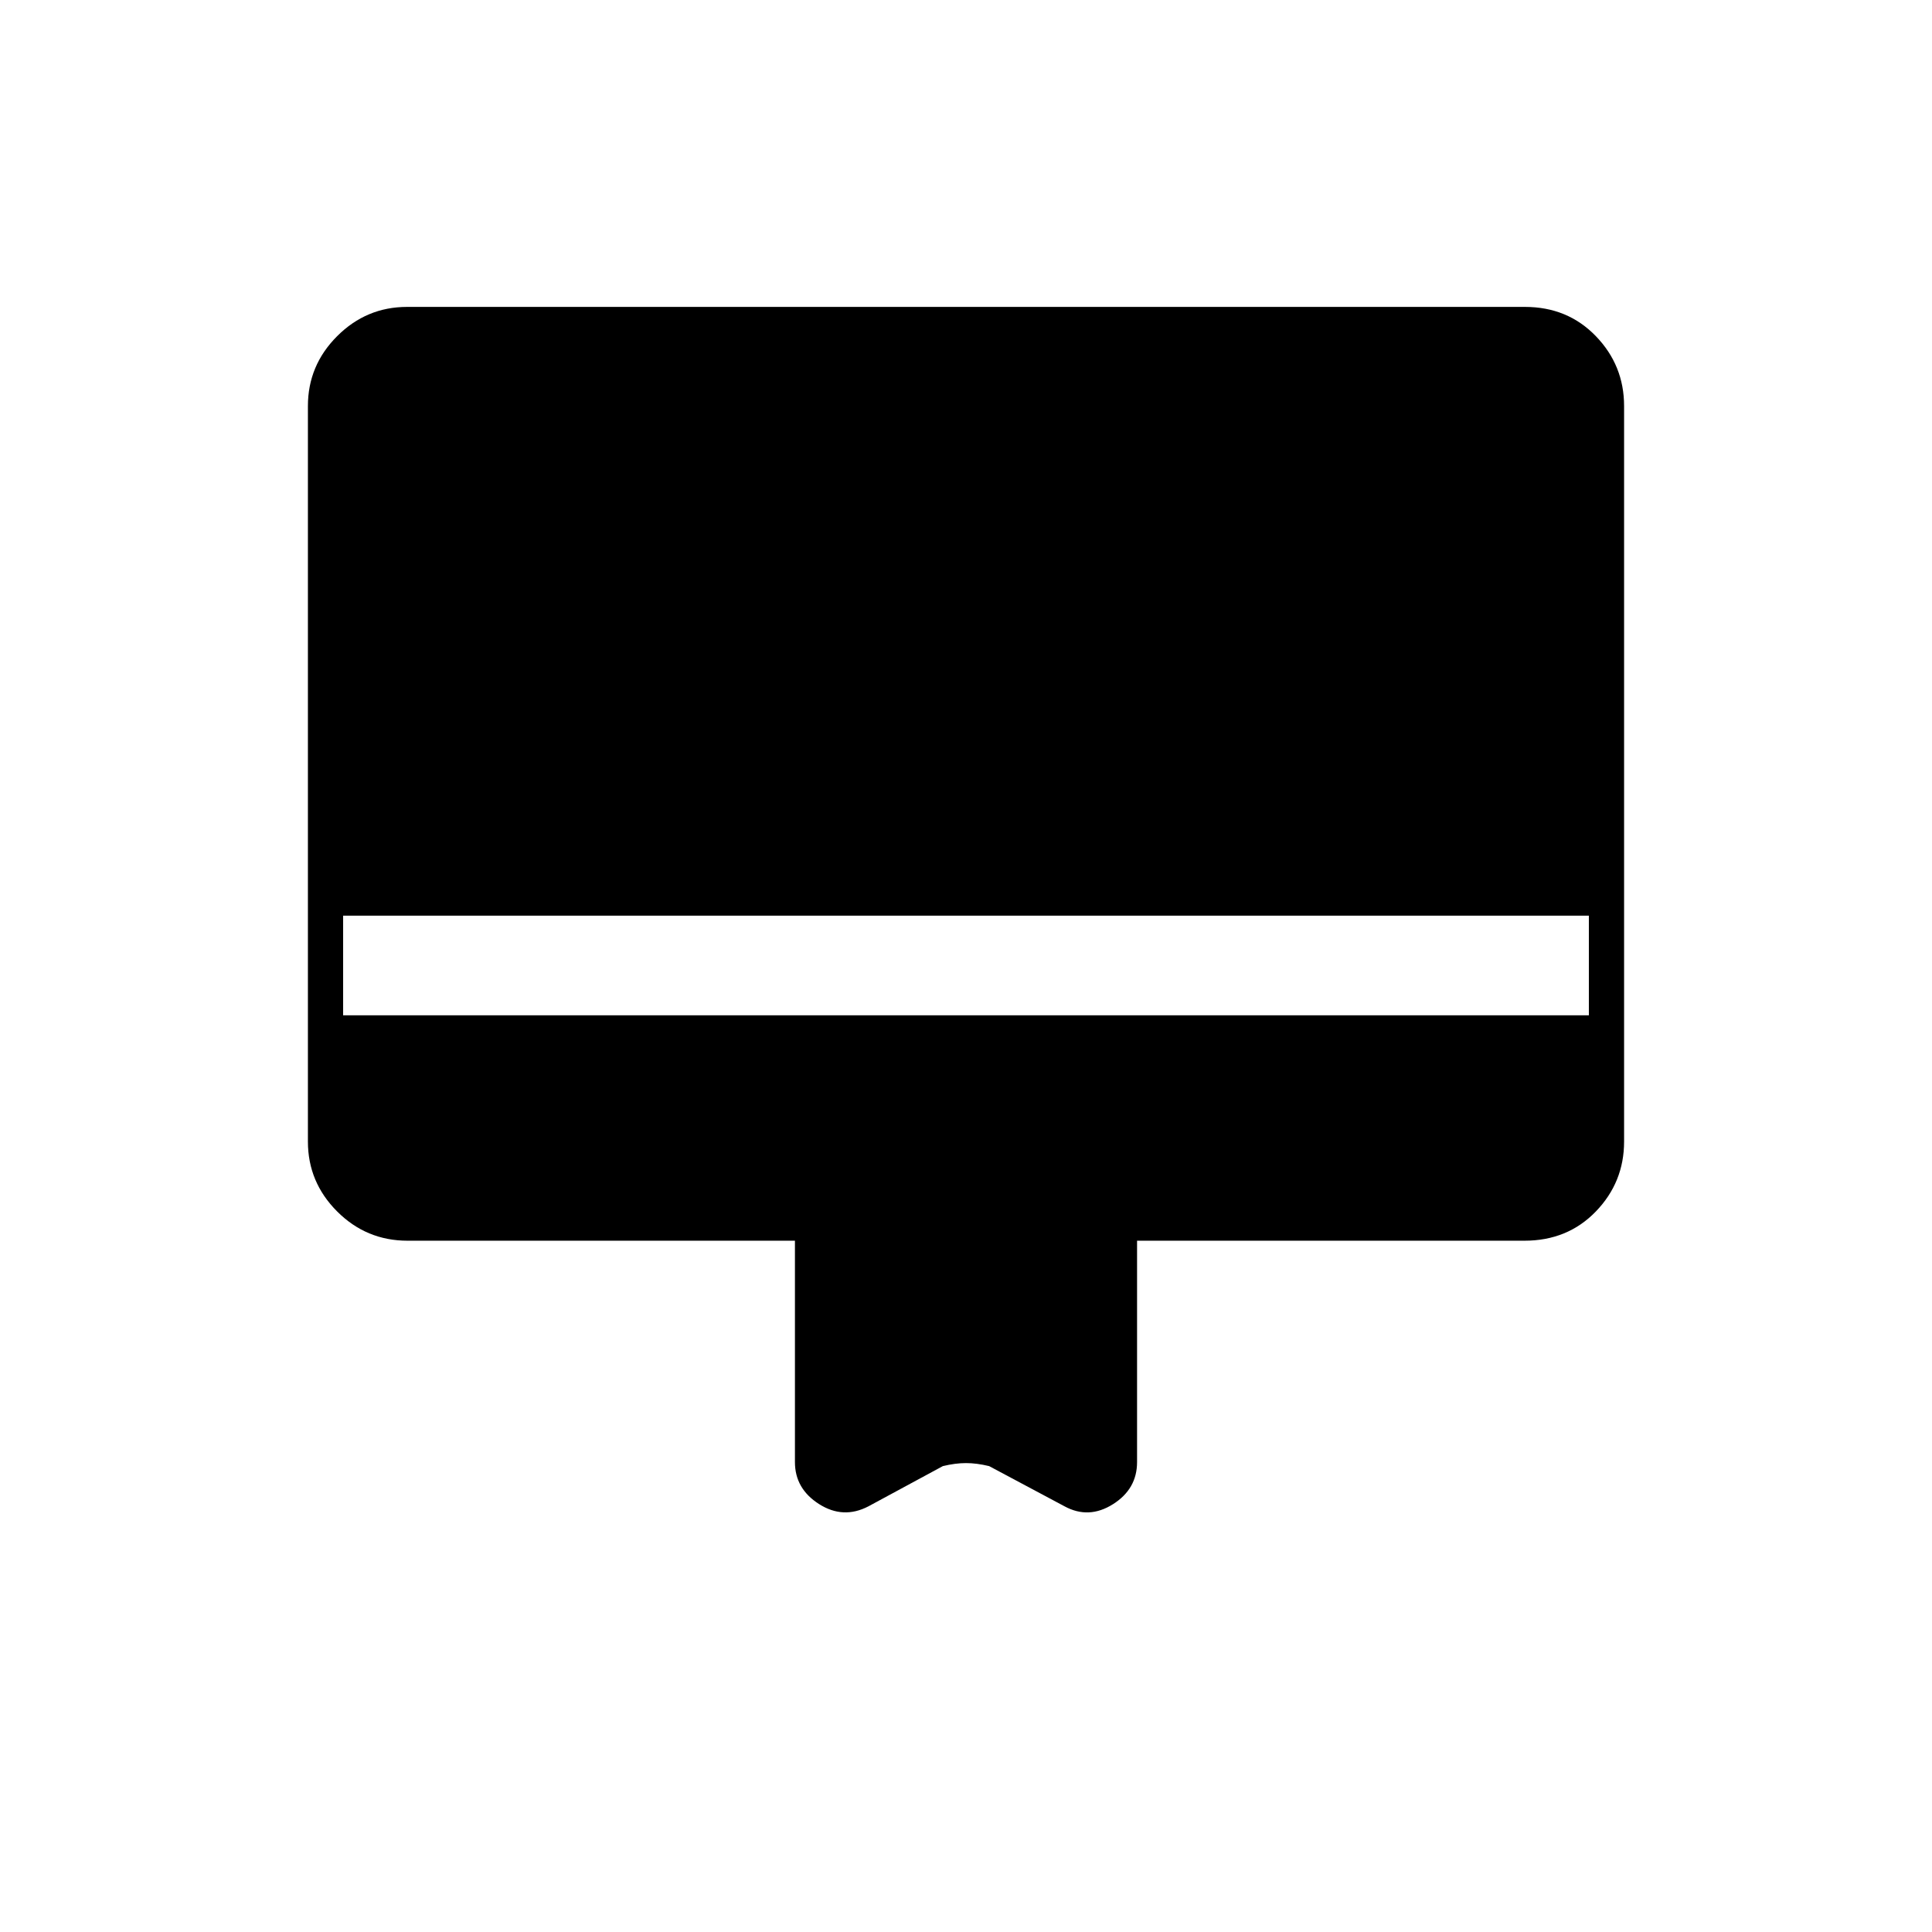 <svg xmlns="http://www.w3.org/2000/svg" height="20" viewBox="0 -960 960 960" width="20"><path d="M202.28-807.5h555.44q21.22 0 35.25 14.53Q807-778.44 807-758.24v365.48q0 20.2-14.03 34.73-14.03 14.53-35.47 14.53H565v110q0 13.39-11.99 20.94Q541.02-205 529-211.5l-37.5-20q-6.22-1.5-11.5-1.5t-11.5 1.5l-37 20Q419-205 407-212.63q-12-7.62-12-20.87v-110H202.5q-20.44 0-34.97-14.53Q153-372.56 153-392.76v-365.48q0-20.2 14.53-34.73 14.53-14.53 34.75-14.53Zm-31.78 352h619V-505h-619v49.5Z"/></svg>